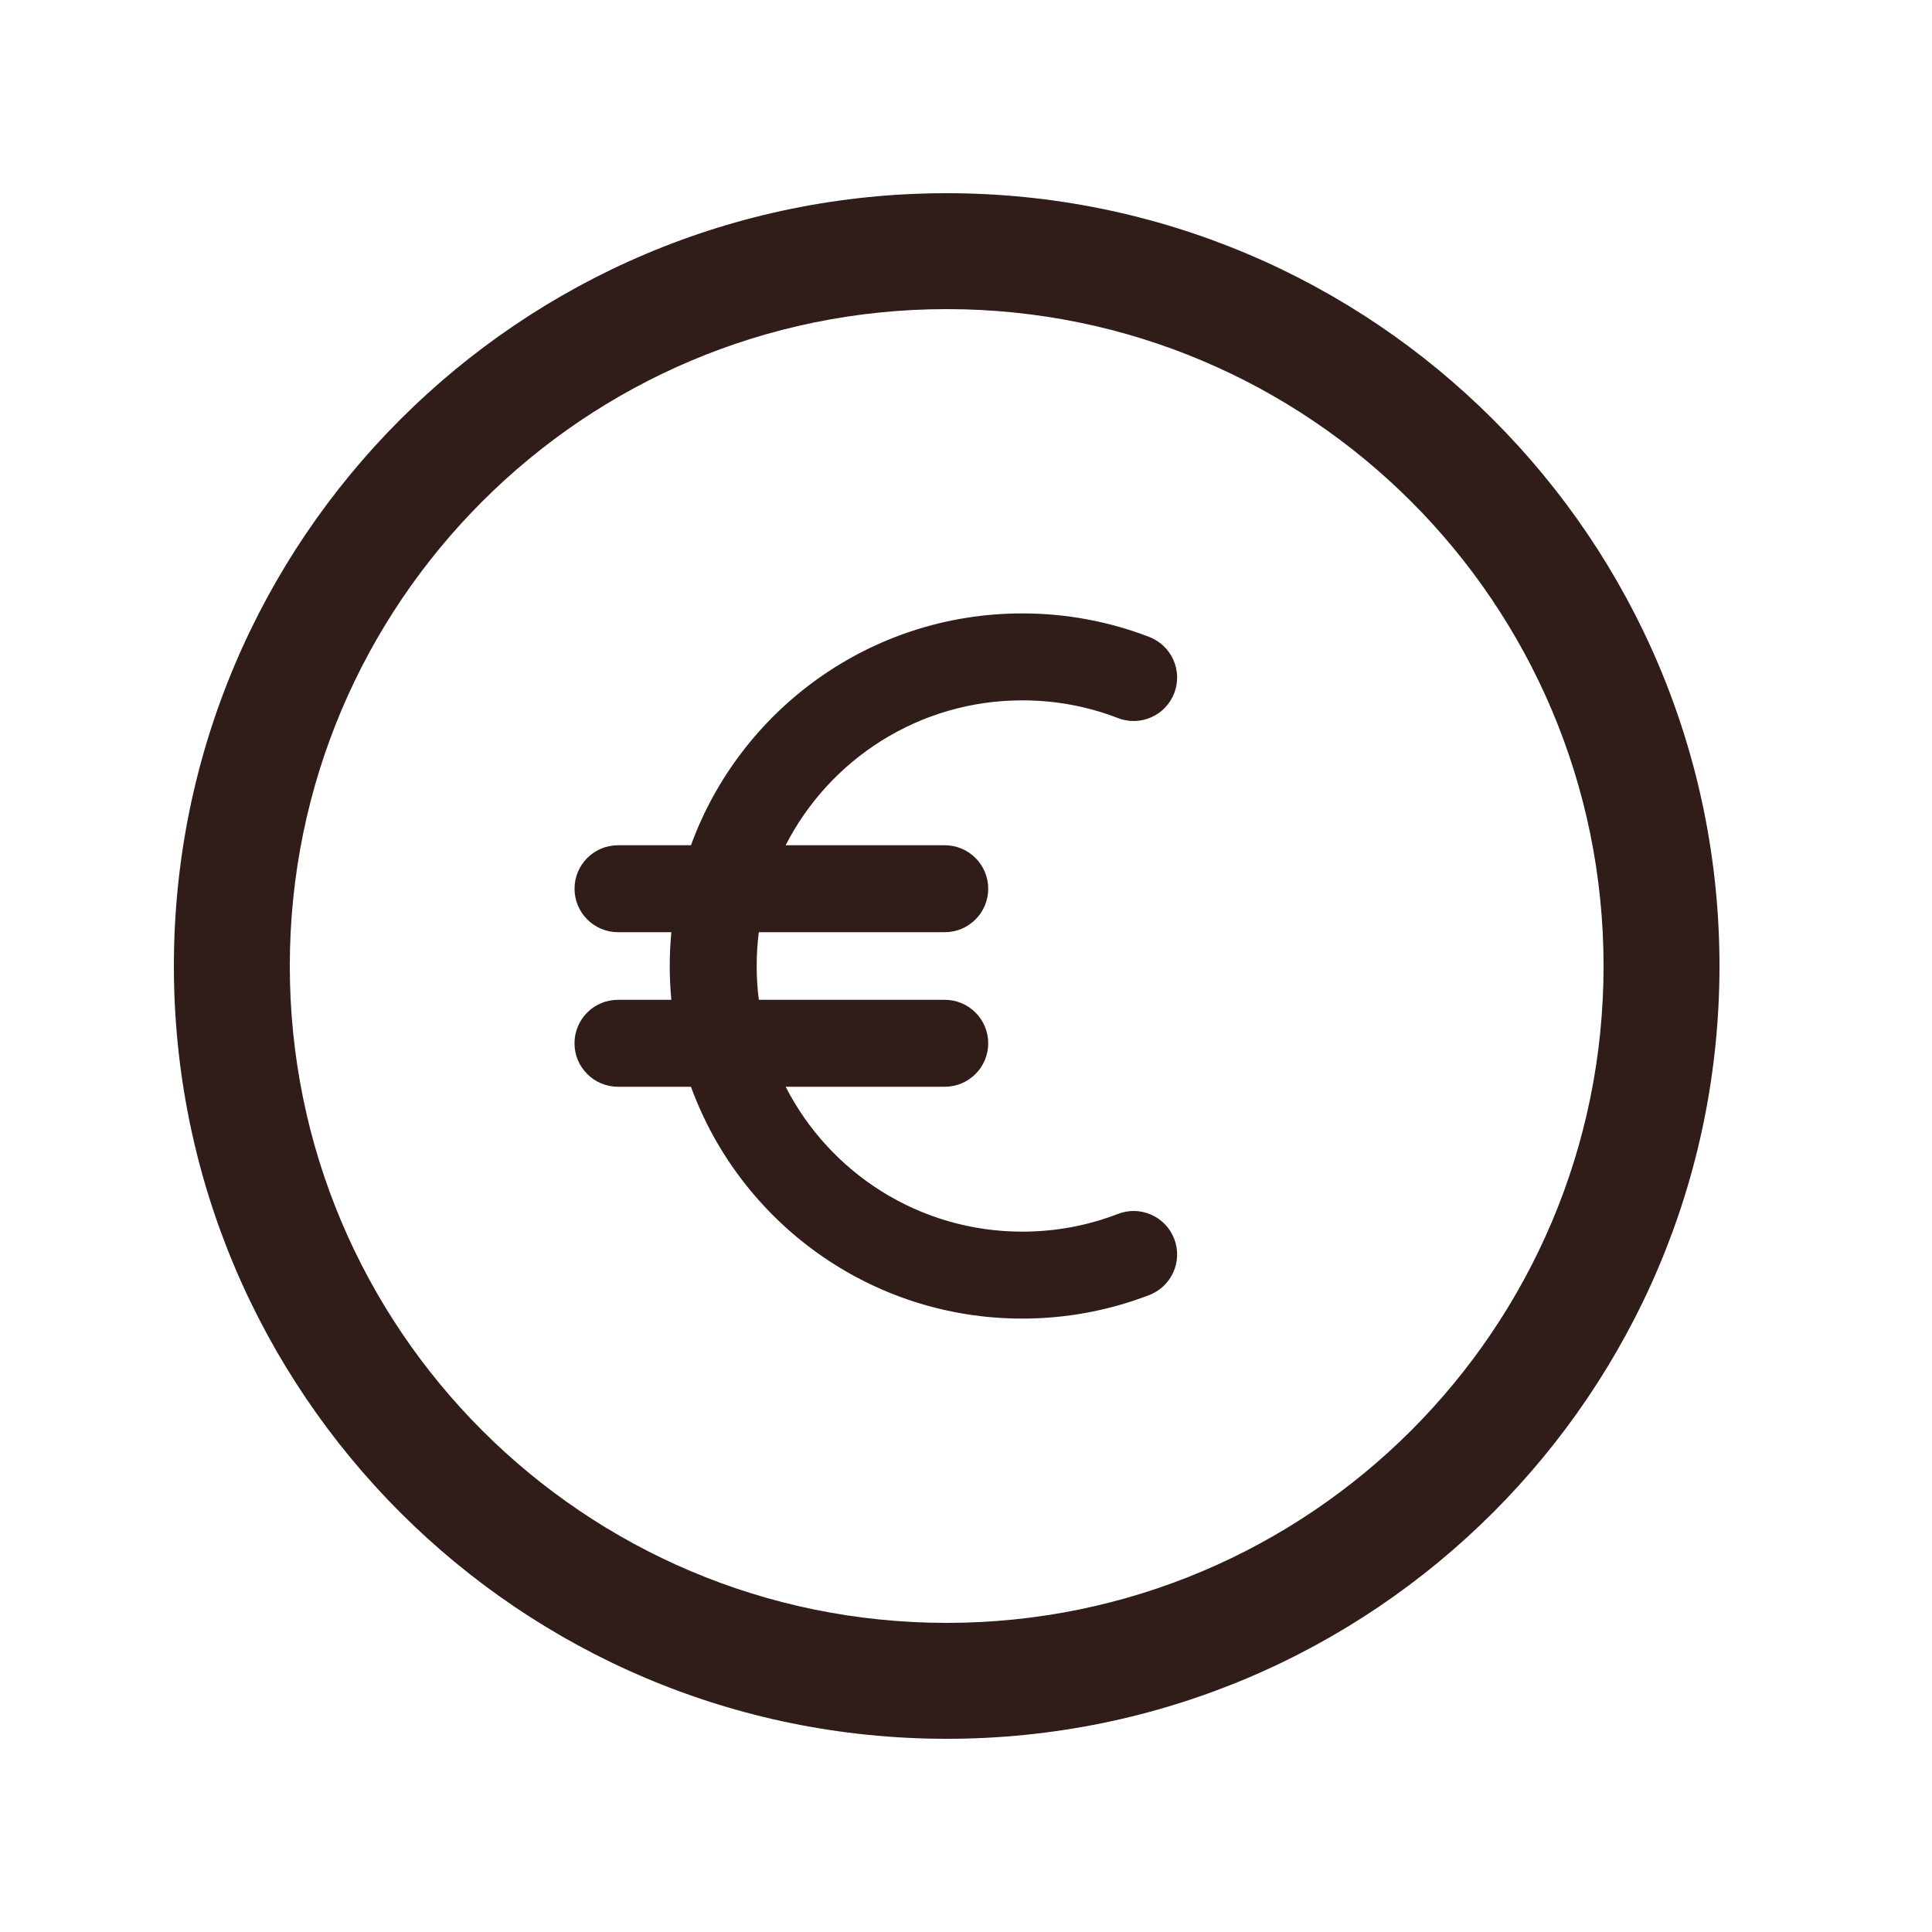 <svg width="120" height="120" viewBox="0 0 120 120" fill="none" xmlns="http://www.w3.org/2000/svg">
<path fill-rule="evenodd" clip-rule="evenodd" d="M58.8 12C32.29 12 10.8 33.49 10.8 60C10.8 86.509 32.29 108 58.8 108C85.309 108 106.8 86.509 106.8 60C106.8 33.49 85.309 12 58.8 12ZM18 60C18 37.467 36.267 19.2 58.8 19.2C81.333 19.2 99.6 37.467 99.6 60C99.6 82.533 81.333 100.8 58.8 100.8C36.267 100.8 18 82.533 18 60Z" fill="#301D19"/>
<path d="M47.131 57.9C47.044 58.588 46.999 59.289 46.999 60C46.999 60.711 47.044 61.412 47.131 62.1H58.68C60.171 62.1 61.38 63.309 61.38 64.8C61.38 66.291 60.171 67.5 58.68 67.5H48.798C51.529 72.842 57.087 76.5 63.499 76.5C65.598 76.5 67.6 76.109 69.441 75.398C70.832 74.861 72.395 75.553 72.932 76.945C73.469 78.335 72.777 79.899 71.386 80.436C68.935 81.382 66.274 81.9 63.499 81.9C54.038 81.9 45.979 75.901 42.917 67.5H38.383C36.891 67.5 35.683 66.291 35.683 64.8C35.683 63.309 36.891 62.1 38.383 62.1H41.698C41.632 61.409 41.599 60.708 41.599 60C41.599 59.292 41.632 58.591 41.698 57.9H38.385C36.894 57.9 35.685 56.691 35.685 55.2C35.685 53.709 36.894 52.5 38.385 52.5H42.917C45.979 44.099 54.038 38.1 63.499 38.1C66.274 38.1 68.935 38.618 71.386 39.564C72.777 40.101 73.469 41.664 72.932 43.055C72.395 44.447 70.832 45.139 69.441 44.602C67.6 43.891 65.598 43.5 63.499 43.5C57.087 43.5 51.529 47.157 48.798 52.5H58.68C60.171 52.5 61.38 53.709 61.38 55.2C61.38 56.691 60.171 57.9 58.68 57.9H47.131Z" fill="#301D19"/>
</svg>
